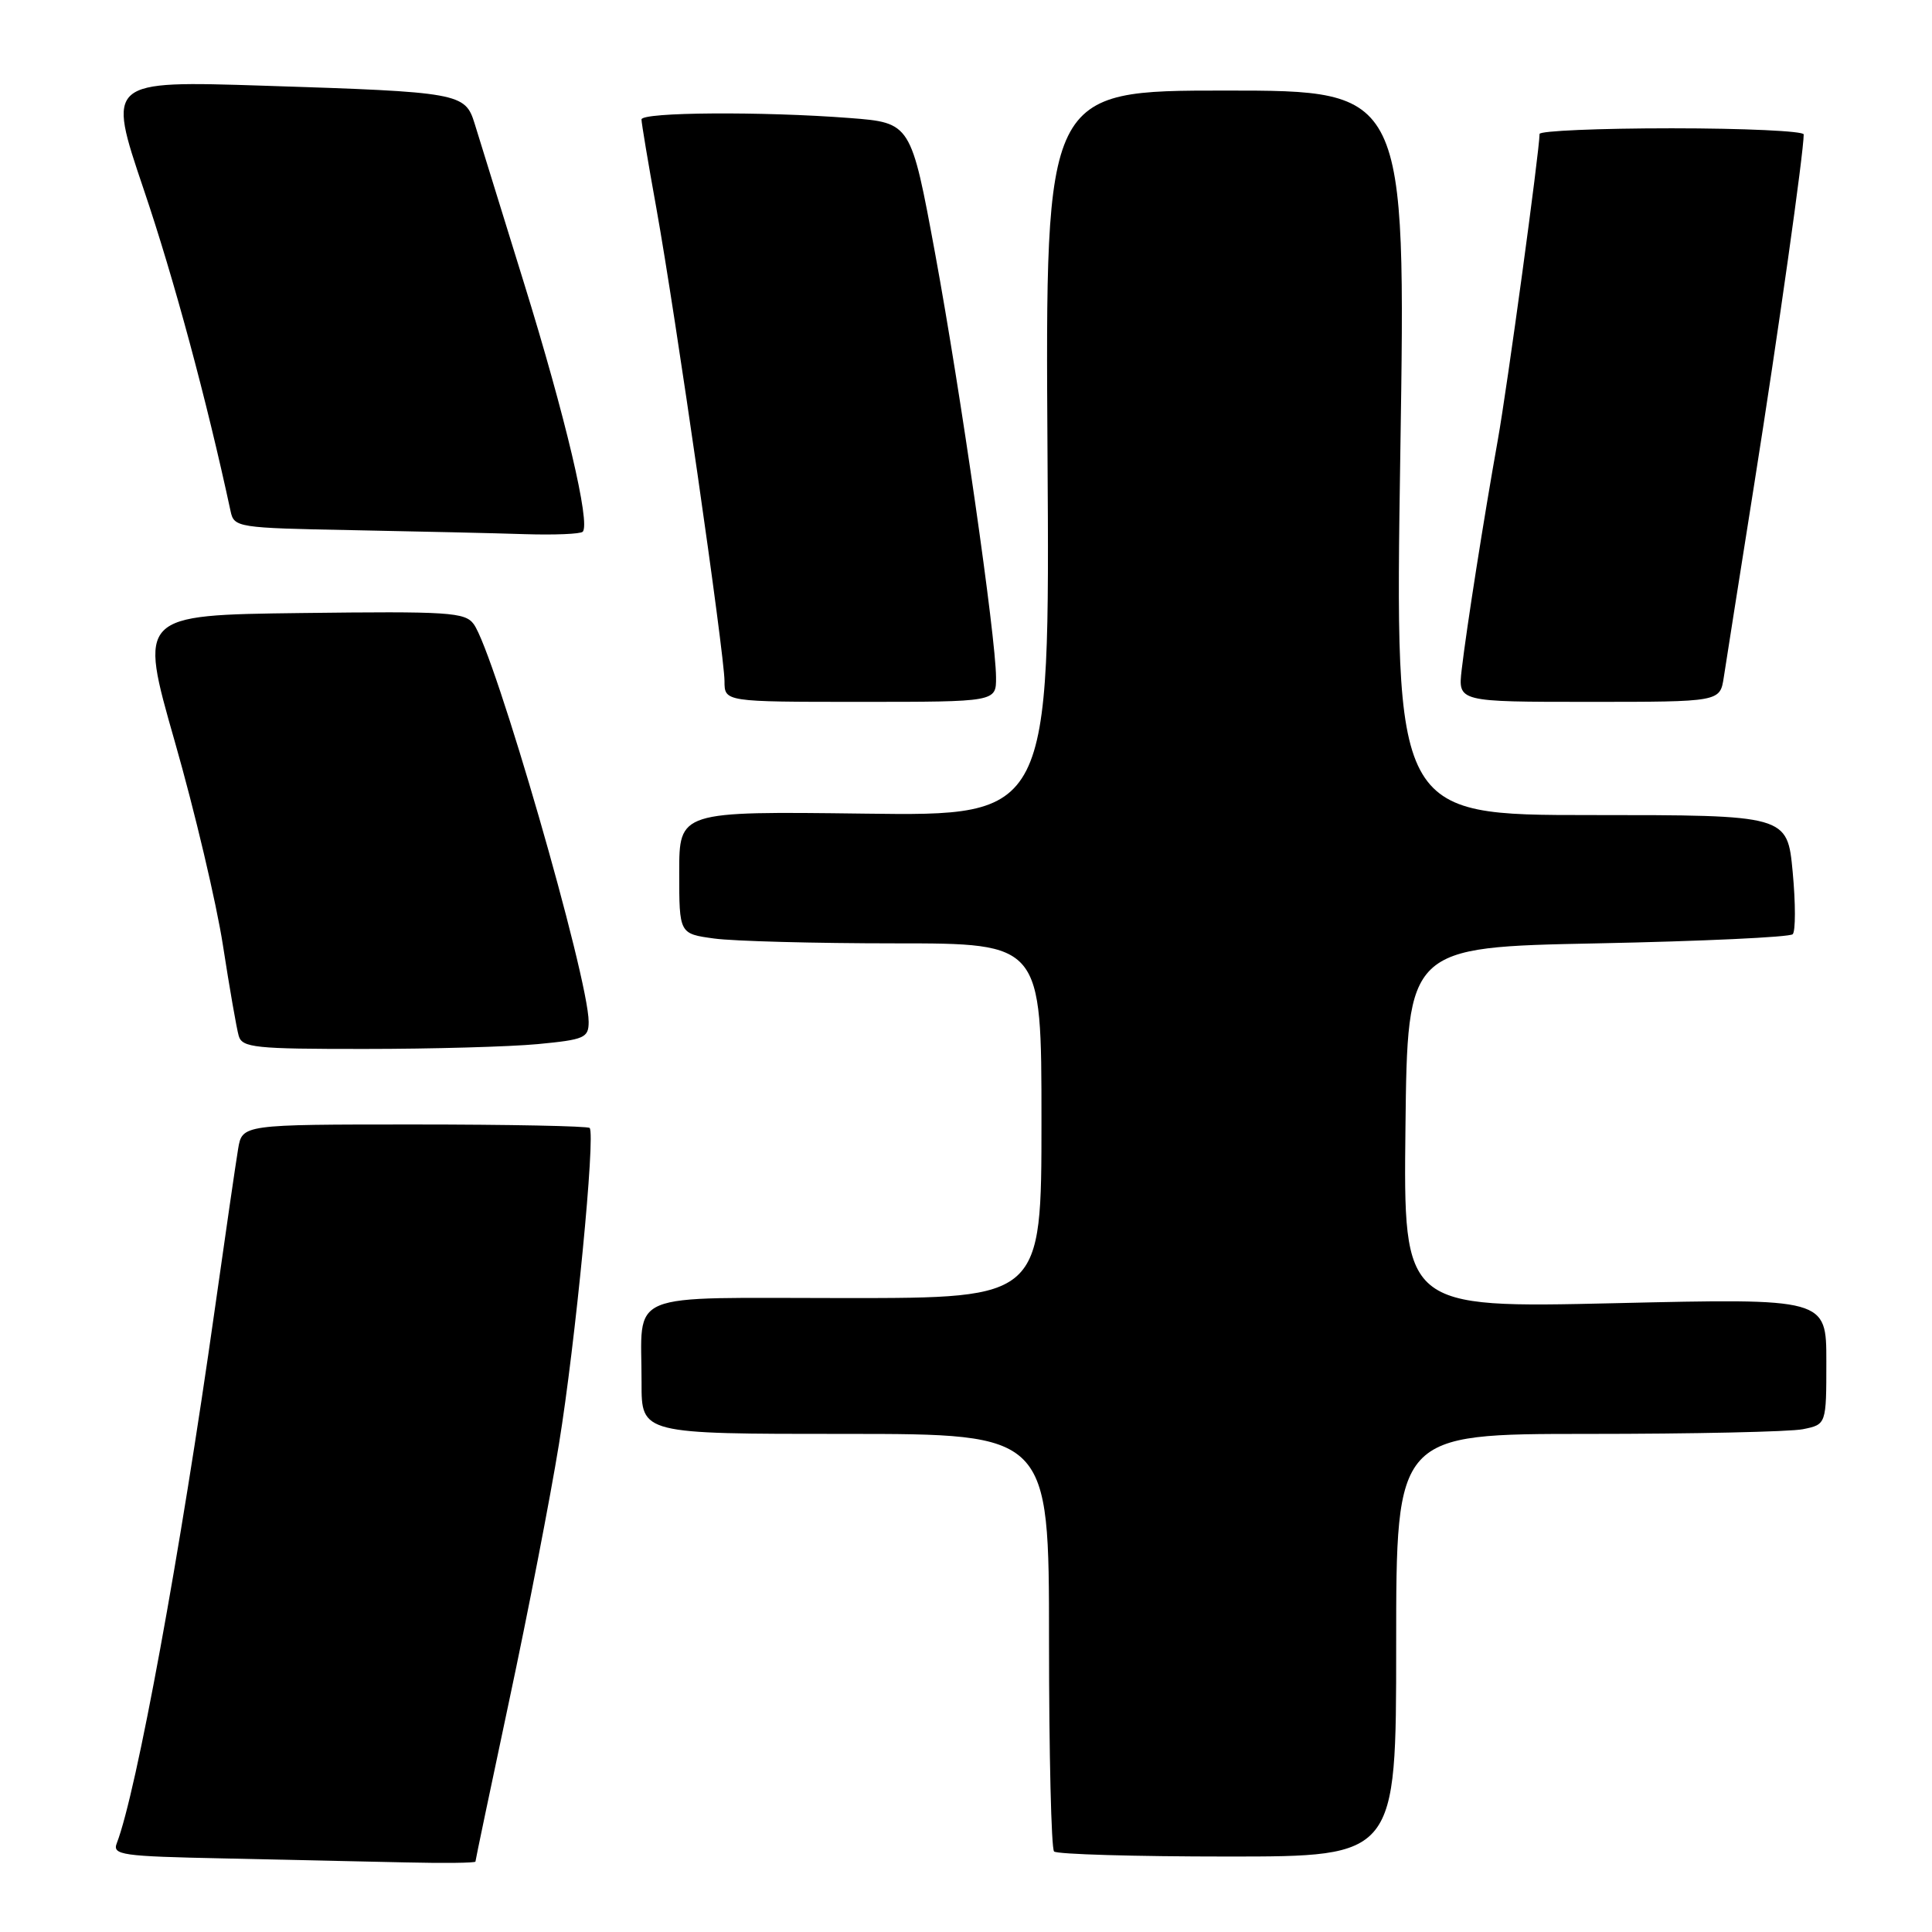 <?xml version="1.0" encoding="UTF-8" standalone="no"?>
<!DOCTYPE svg PUBLIC "-//W3C//DTD SVG 1.1//EN" "http://www.w3.org/Graphics/SVG/1.1/DTD/svg11.dtd" >
<svg xmlns="http://www.w3.org/2000/svg" xmlns:xlink="http://www.w3.org/1999/xlink" version="1.1" viewBox="0 0 256 256">
 <g >
 <path fill="currentColor"
d=" M 63.00 246.67 C 63.00 246.49 65.02 236.87 67.48 225.30 C 69.95 213.73 72.91 198.47 74.06 191.38 C 76.24 178.02 78.93 150.26 78.13 149.46 C 77.87 149.21 67.41 149.00 54.88 149.00 C 32.09 149.00 32.09 149.00 31.55 152.25 C 31.25 154.04 29.86 163.60 28.46 173.50 C 23.89 205.85 18.07 237.52 15.48 244.22 C 14.86 245.80 16.08 245.97 29.65 246.25 C 37.82 246.42 48.66 246.66 53.75 246.78 C 58.84 246.90 63.00 246.85 63.00 246.67 Z  M 185.00 218.00 C 185.00 190.00 185.00 190.00 210.38 190.00 C 224.33 190.00 237.16 189.72 238.88 189.38 C 242.00 188.75 242.00 188.75 242.00 180.39 C 242.00 172.03 242.00 172.03 213.98 172.68 C 185.96 173.32 185.96 173.32 186.23 149.41 C 186.50 125.50 186.50 125.50 211.67 125.00 C 225.51 124.72 237.15 124.18 237.54 123.79 C 237.93 123.41 237.93 119.69 237.54 115.54 C 236.83 108.00 236.83 108.00 210.82 108.00 C 184.82 108.00 184.82 108.00 185.55 60.00 C 186.29 12.00 186.29 12.00 162.39 12.00 C 138.50 12.00 138.50 12.00 138.80 60.06 C 139.11 108.13 139.11 108.13 114.55 107.81 C 90.00 107.50 90.00 107.50 90.00 115.61 C 90.00 123.73 90.00 123.73 94.64 124.36 C 97.19 124.71 107.99 125.00 118.64 125.00 C 138.00 125.00 138.00 125.00 138.00 148.50 C 138.00 172.00 138.00 172.00 112.12 172.00 C 82.30 172.00 85.04 170.86 85.01 183.25 C 85.00 190.00 85.00 190.00 112.00 190.00 C 139.00 190.00 139.00 190.00 139.00 217.33 C 139.00 232.37 139.30 244.97 139.67 245.33 C 140.03 245.70 150.38 246.00 162.67 246.00 C 185.00 246.00 185.00 246.00 185.00 218.00 Z  M 71.25 138.35 C 77.45 137.76 78.00 137.52 78.00 135.40 C 78.00 129.60 65.54 86.49 62.77 82.70 C 61.62 81.12 59.46 80.99 39.93 81.23 C 18.37 81.50 18.37 81.50 23.16 98.26 C 25.80 107.48 28.67 119.63 29.54 125.26 C 30.41 130.89 31.35 136.29 31.63 137.25 C 32.08 138.82 33.76 139.00 48.32 138.99 C 57.22 138.99 67.54 138.70 71.25 138.35 Z  M 131.98 89.75 C 131.95 84.35 127.32 52.14 123.92 33.65 C 120.71 16.27 120.71 16.27 112.61 15.64 C 101.07 14.75 85.00 14.85 85.00 15.83 C 85.00 16.28 85.88 21.57 86.97 27.58 C 89.52 41.77 95.99 86.70 96.00 90.25 C 96.00 93.00 96.00 93.00 114.00 93.00 C 132.00 93.00 132.00 93.00 131.98 89.75 Z  M 228.41 89.75 C 228.68 87.96 230.51 76.38 232.47 64.00 C 235.60 44.27 239.00 20.20 239.00 17.81 C 239.00 17.37 231.12 17.00 221.50 17.00 C 211.88 17.00 204.00 17.34 204.00 17.75 C 203.99 19.98 199.71 51.38 198.46 58.34 C 196.63 68.58 194.33 83.18 193.68 88.75 C 193.19 93.00 193.19 93.00 210.55 93.00 C 227.91 93.00 227.91 93.00 228.41 89.75 Z  M 77.21 70.46 C 78.27 69.40 74.93 55.25 69.43 37.50 C 66.37 27.60 63.42 18.09 62.89 16.37 C 61.64 12.32 60.91 12.19 35.04 11.36 C 14.17 10.69 14.17 10.69 19.04 25.09 C 23.03 36.86 27.38 52.98 30.55 67.72 C 31.01 69.89 31.42 69.96 46.76 70.25 C 55.42 70.42 65.69 70.65 69.58 70.78 C 73.48 70.90 76.91 70.76 77.21 70.46 Z "/>
</g>
</svg>